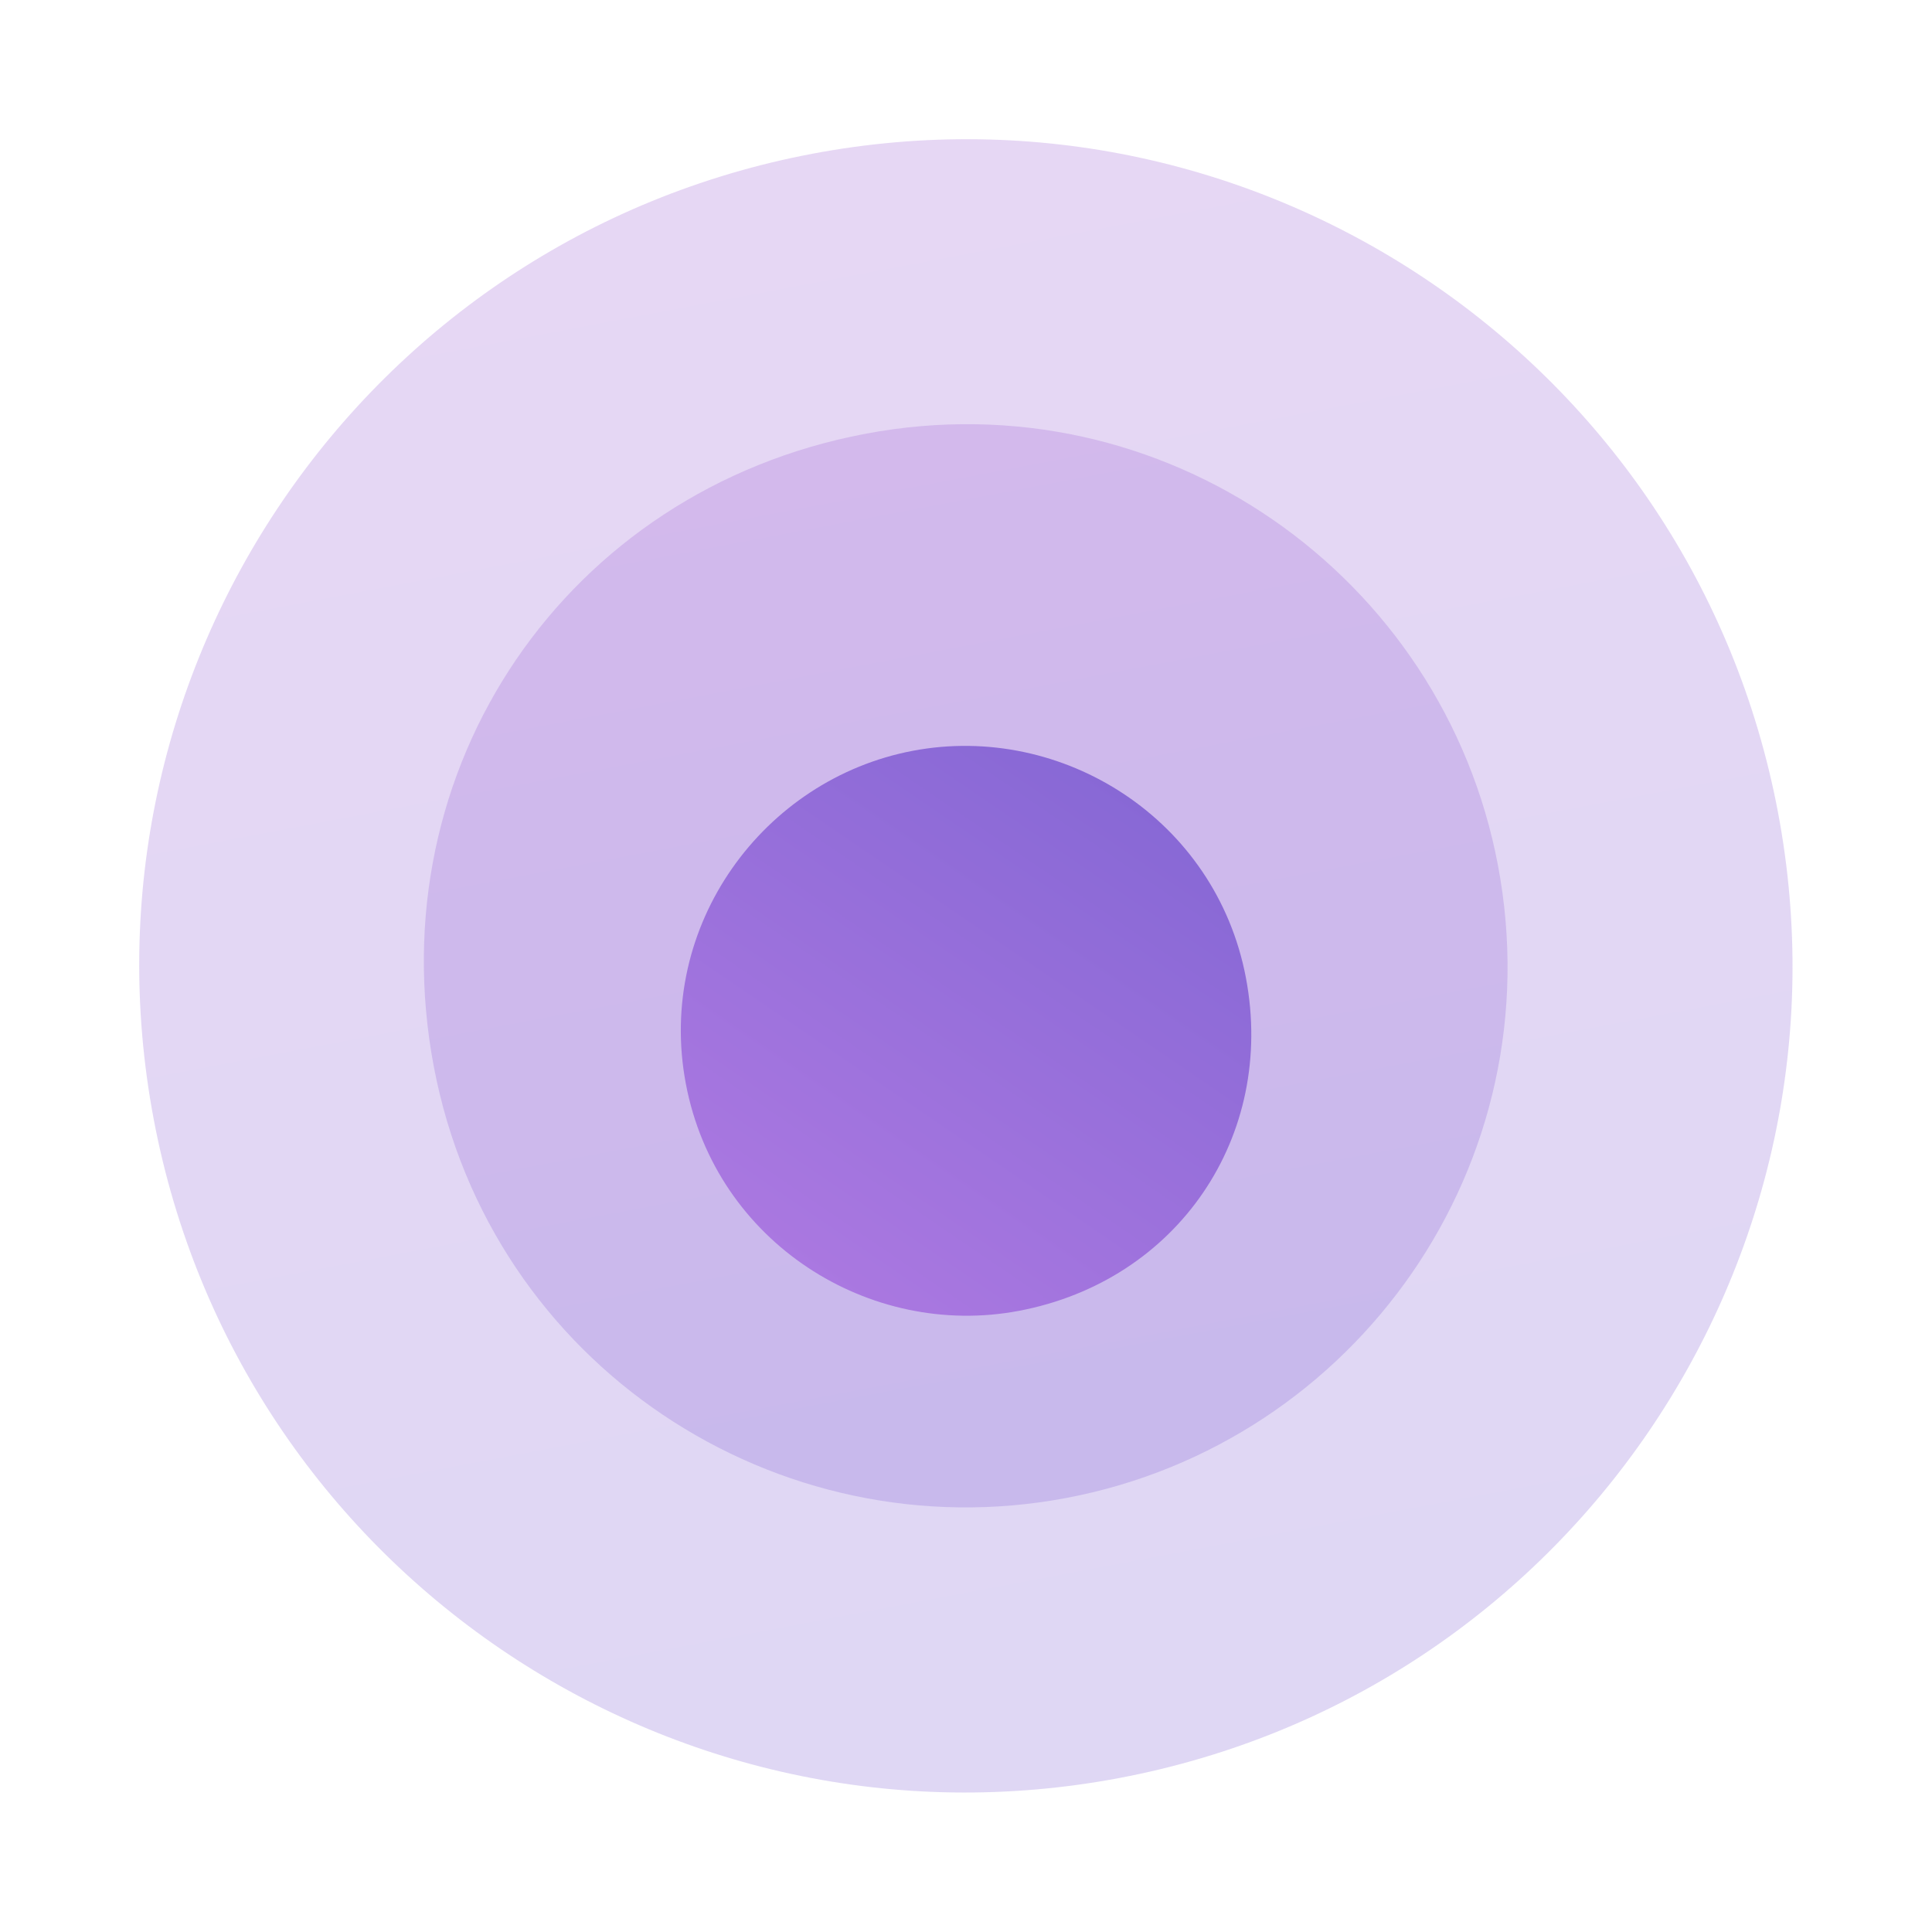 <svg width="119" height="119" viewBox="0 0 119 119" fill="none" xmlns="http://www.w3.org/2000/svg">
<path opacity="0.26" d="M68.966 109.511C96.59 104.279 114.743 77.643 109.511 50.019C104.279 22.394 77.643 4.241 50.019 9.473C22.394 14.706 4.241 41.341 9.473 68.966C14.706 96.59 41.341 114.743 68.966 109.511Z" fill="url(#paint0_linear_69_1393)"/>
<path opacity="0.26" d="M53.285 26.721C71.683 23.237 88.887 35.463 92.263 53.285C95.747 71.683 83.521 88.887 65.698 92.263C47.876 95.639 30.205 84.097 26.721 65.699C23.236 47.301 34.887 30.206 53.285 26.721Z" fill="url(#paint1_linear_69_1393)"/>
<g filter="url(#filter0_d_69_1393)">
<path d="M56.226 42.244C65.425 40.502 74.89 46.452 76.741 56.225C78.592 65.999 72.534 74.889 62.76 76.74C53.561 78.482 44.096 72.533 42.245 62.759C40.394 52.985 47.028 43.987 56.226 42.244Z" fill="url(#paint2_linear_69_1393)"/>
</g>
<defs>
<filter id="filter0_d_69_1393" x="37.934" y="41.943" width="43.139" height="43.099" filterUnits="userSpaceOnUse" color-interpolation-filters="sRGB">
<feFlood flood-opacity="0" result="BackgroundImageFix"/>
<feColorMatrix in="SourceAlpha" type="matrix" values="0 0 0 0 0 0 0 0 0 0 0 0 0 0 0 0 0 0 127 0" result="hardAlpha"/>
<feOffset dy="4"/>
<feGaussianBlur stdDeviation="2"/>
<feComposite in2="hardAlpha" operator="out"/>
<feColorMatrix type="matrix" values="0 0 0 0 0 0 0 0 0 0 0 0 0 0 0 0 0 0 0.25 0"/>
<feBlend mode="normal" in2="BackgroundImageFix" result="effect1_dropShadow_69_1393"/>
<feBlend mode="normal" in="SourceGraphic" in2="effect1_dropShadow_69_1393" result="shape"/>
</filter>
<linearGradient id="paint0_linear_69_1393" x1="50.019" y1="9.473" x2="68.966" y2="109.511" gradientUnits="userSpaceOnUse">
<stop stop-color="#9E65D3"/>
<stop offset="1" stop-color="#8165D3"/>
</linearGradient>
<linearGradient id="paint1_linear_69_1393" x1="53.285" y1="26.721" x2="65.698" y2="92.263" gradientUnits="userSpaceOnUse">
<stop stop-color="#9E65D3"/>
<stop offset="1" stop-color="#8165D3"/>
</linearGradient>
<linearGradient id="paint2_linear_69_1393" x1="46.196" y1="80.473" x2="74.158" y2="39.444" gradientUnits="userSpaceOnUse">
<stop stop-color="#B17BE3"/>
<stop offset="1" stop-color="#8165D3"/>
</linearGradient>
</defs>
</svg>

